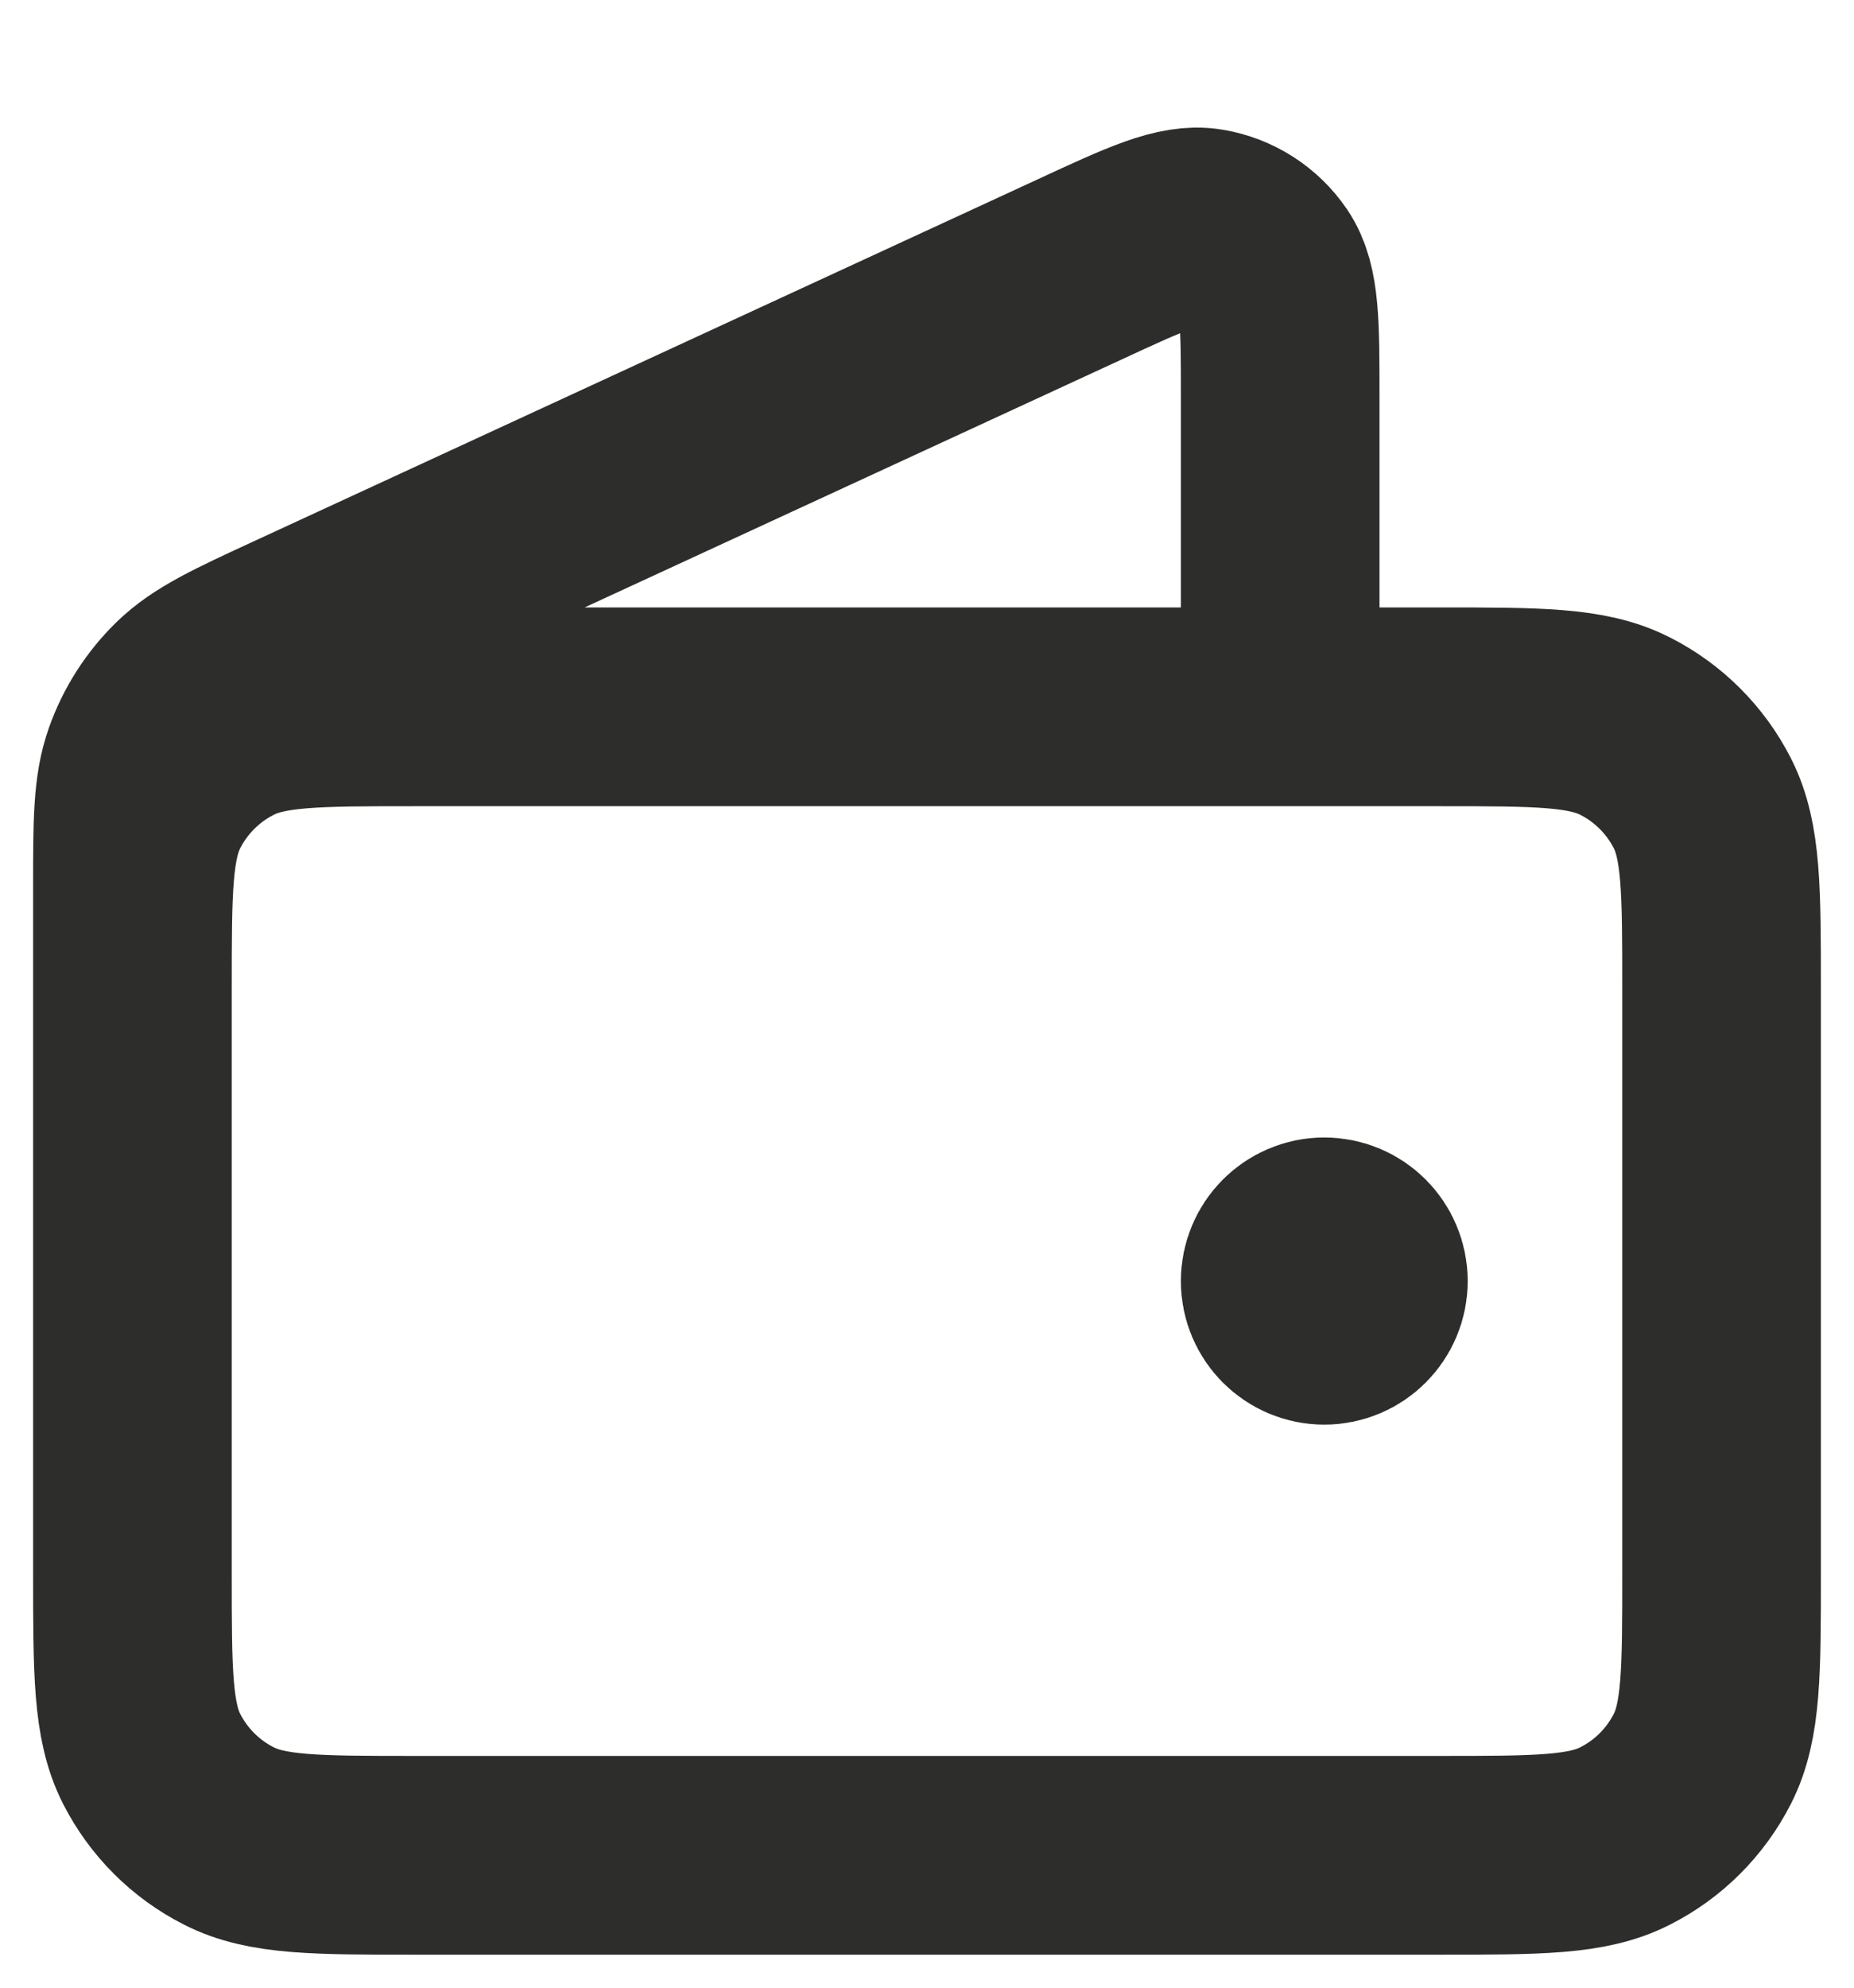 <svg width="14" height="15" viewBox="0 0 14 15" fill="none" xmlns="http://www.w3.org/2000/svg">
<path d="M9.667 5.334V3.001C9.667 2.447 9.667 2.17 9.55 1.999C9.448 1.85 9.29 1.749 9.112 1.719C8.908 1.684 8.656 1.8 8.153 2.033L2.239 4.762C1.79 4.969 1.566 5.073 1.401 5.234C1.256 5.376 1.145 5.549 1.077 5.741C1 5.957 1 6.205 1 6.699V10.001M10 9.668H10.007M1 7.468L1 11.867C1 12.614 1 12.988 1.145 13.273C1.273 13.524 1.477 13.728 1.728 13.855C2.013 14.001 2.387 14.001 3.133 14.001H10.867C11.613 14.001 11.987 14.001 12.272 13.855C12.523 13.728 12.727 13.524 12.855 13.273C13 12.988 13 12.614 13 11.867V7.468C13 6.721 13 6.347 12.855 6.062C12.727 5.811 12.523 5.607 12.272 5.48C11.987 5.334 11.613 5.334 10.867 5.334L3.133 5.334C2.387 5.334 2.013 5.334 1.728 5.48C1.477 5.607 1.273 5.811 1.145 6.062C1 6.347 1 6.721 1 7.468ZM10.333 9.668C10.333 9.852 10.184 10.001 10 10.001C9.816 10.001 9.667 9.852 9.667 9.668C9.667 9.483 9.816 9.334 10 9.334C10.184 9.334 10.333 9.483 10.333 9.668Z" stroke="#2D2D2C" stroke-width="1.5" stroke-linecap="round" stroke-linejoin="round"/>
</svg>
